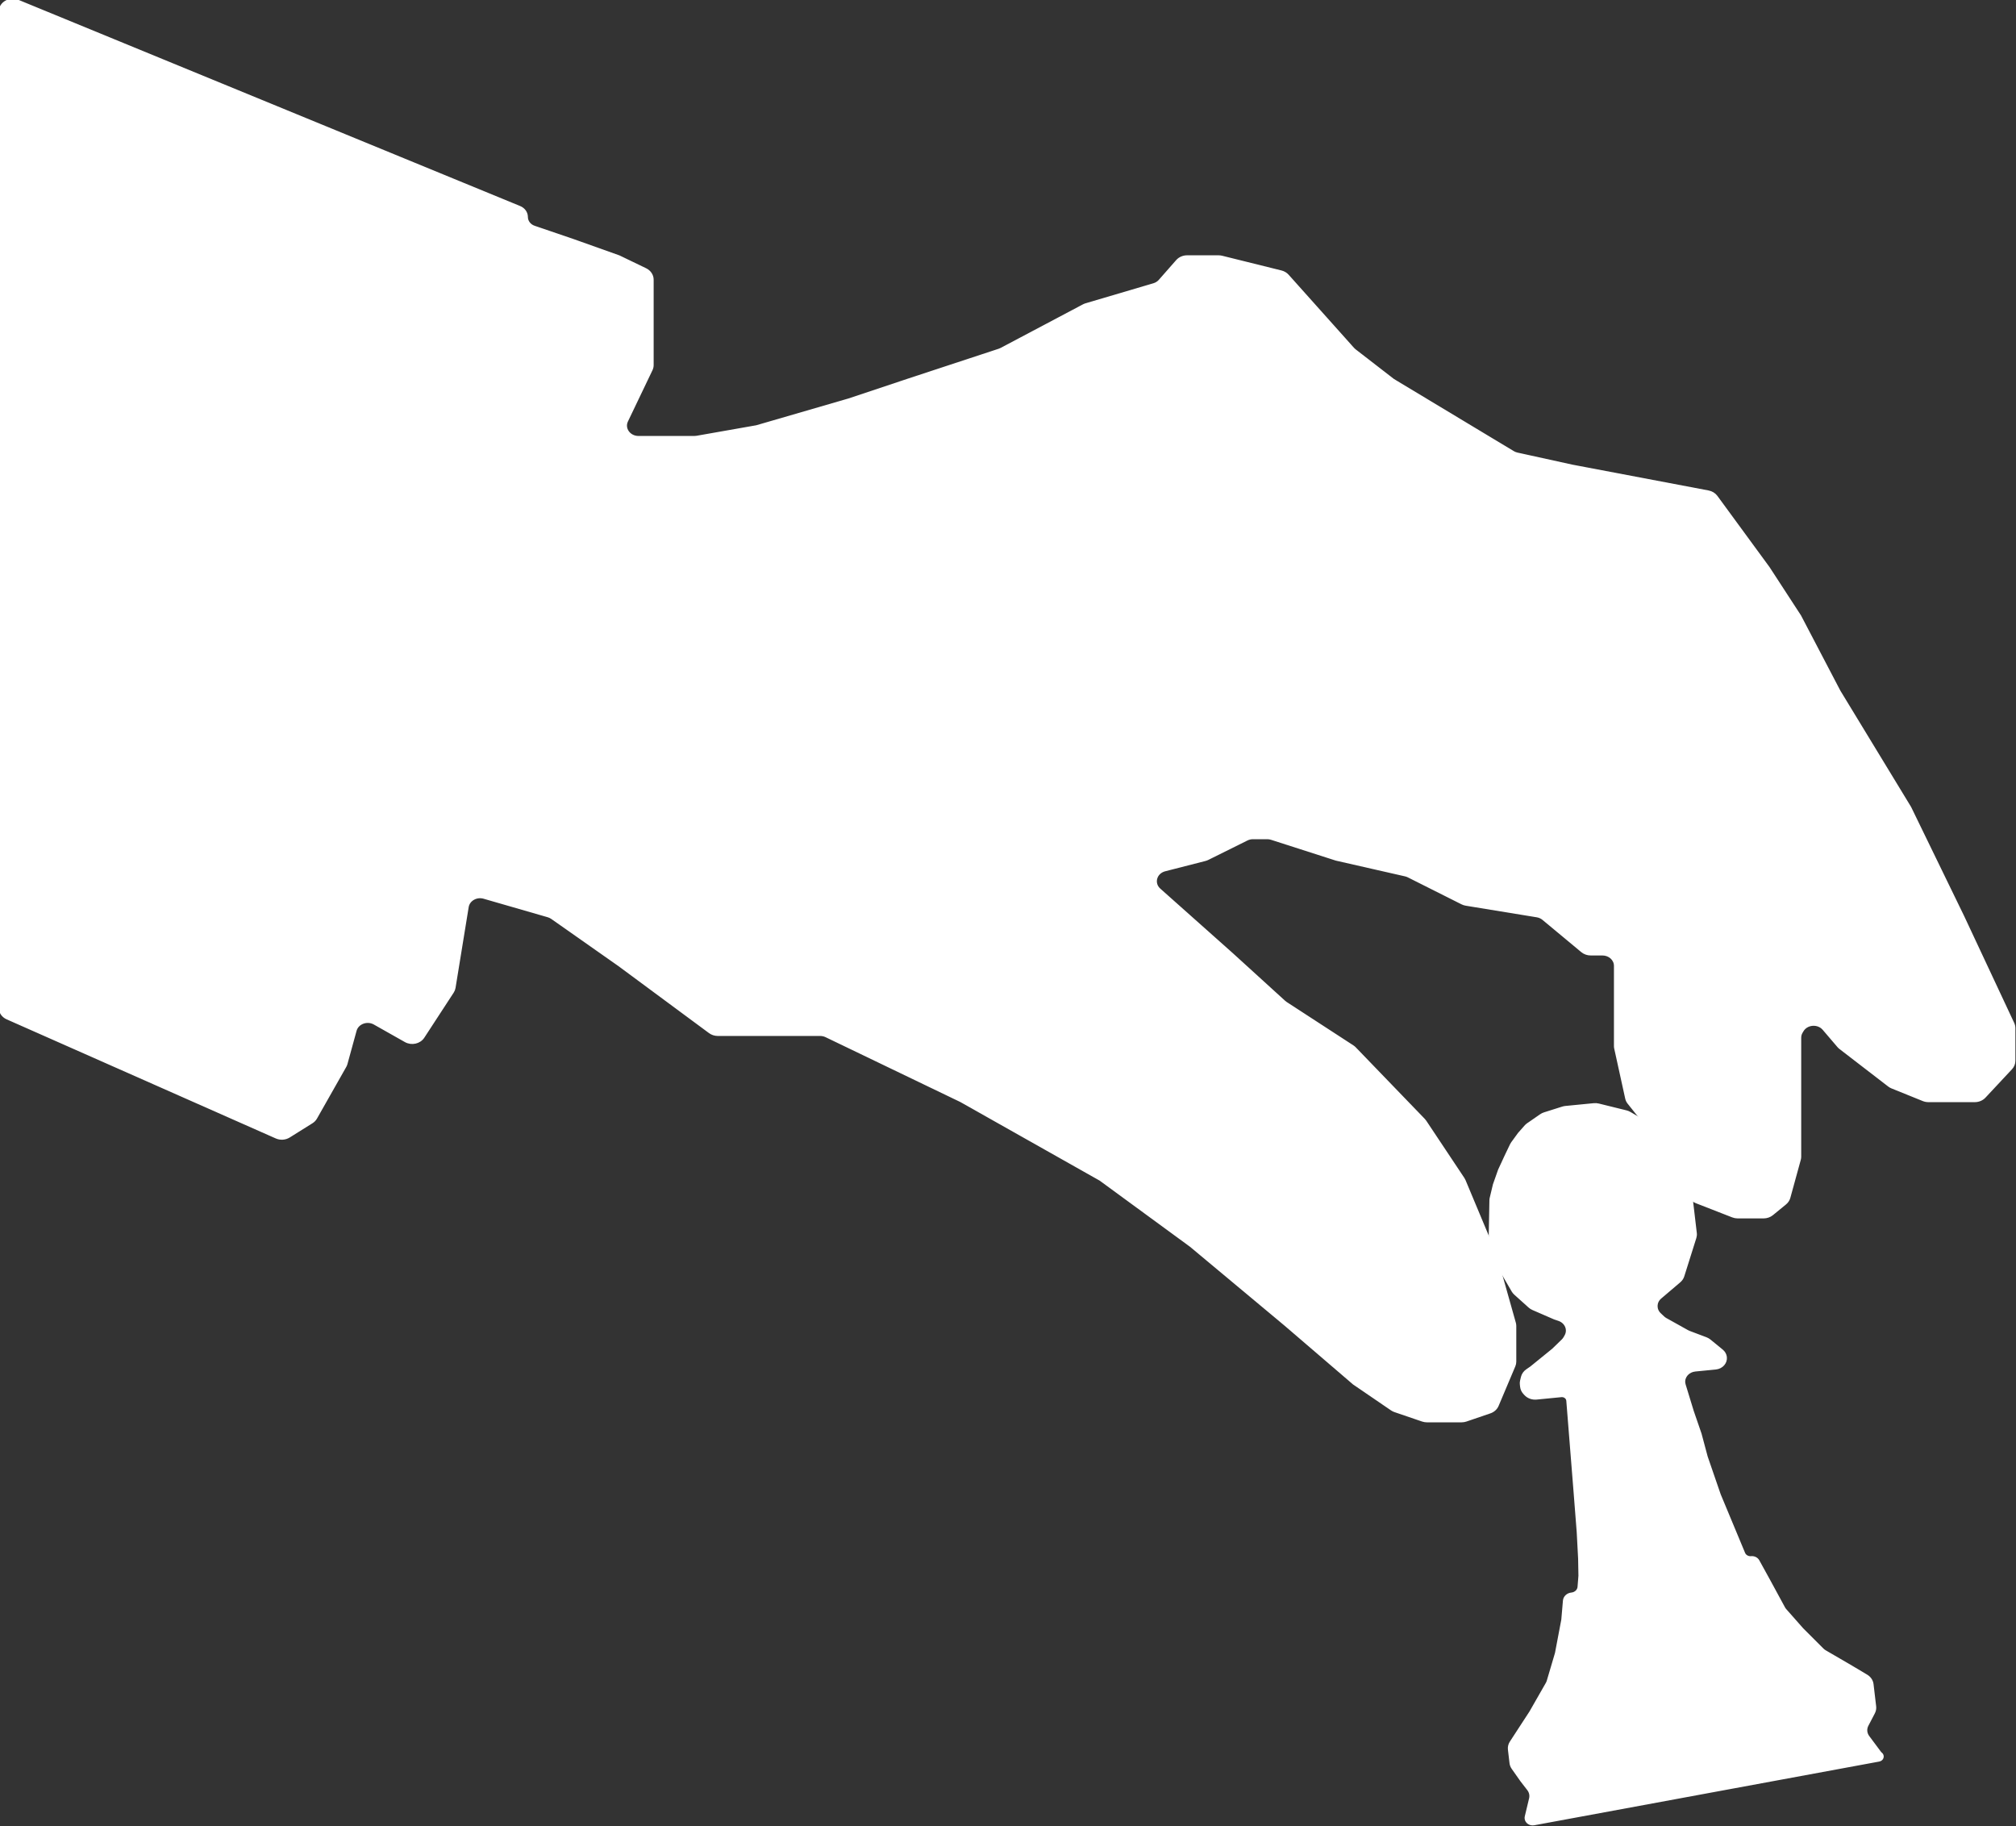 <svg width="1070" height="969" viewBox="0 0 1070 969" fill="none" xmlns="http://www.w3.org/2000/svg">
<rect x="0" y="0" width="1070" height="969" fill="#333333" stroke="none"/>
<path d="M829.371 587.875L819.697 590.935C819.025 591.147 818.395 591.455 817.828 591.846L810.923 596.609C810.481 596.914 810.082 597.267 809.734 597.661L806.239 601.618L802.647 606.537C802.427 606.838 802.236 607.156 802.078 607.488L799.391 613.095L795.759 620.932L793.028 628.681L791.34 635.745C791.246 636.142 791.194 636.547 791.186 636.953L790.834 655.581C790.824 656.078 790.881 656.575 791.002 657.06L794.068 669.327C794.2 669.856 794.408 670.367 794.687 670.847L802.921 685.016C803.244 685.572 803.659 686.08 804.151 686.522L811.768 693.371C812.305 693.855 812.928 694.253 813.609 694.549L825.063 699.53L827.366 700.313C831.184 701.611 832.891 705.664 831.007 708.958L830.453 709.927C830.167 710.428 829.806 710.891 829.381 711.303L824.297 716.23L812.656 725.683L810.443 727.21C809.153 728.1 808.254 729.381 807.91 730.822L807.457 732.718C807.302 733.366 807.263 734.033 807.341 734.692L807.488 735.947C807.631 737.159 808.164 738.305 809.02 739.242L809.568 739.841C811.019 741.429 813.245 742.251 815.5 742.03L828.659 740.742C829.456 740.664 830.255 740.878 830.878 741.337C831.53 741.816 831.934 742.519 831.994 743.28L835.714 789.929L837.524 813.027L838.27 827.086L838.434 836.214L837.962 842.127C837.809 844.04 836.177 845.579 834.085 845.784C832.002 845.988 830.374 847.516 830.21 849.419L829.34 859.549L825.969 877.336L821.6 892.096C821.472 892.528 821.293 892.946 821.066 893.343L812.342 908.597L801.922 924.586C801.174 925.735 800.854 927.073 801.01 928.402L801.857 935.59C801.969 936.543 802.323 937.459 802.891 938.266L807.499 944.816L811.159 949.552C812.252 950.966 812.644 952.734 812.24 954.425L809.947 964.02C809.865 964.364 809.844 964.718 809.885 965.068C810.112 966.99 812.101 968.317 814.179 967.934L997.316 934.123C999.185 933.778 999.767 931.605 998.283 930.513C998.11 930.386 997.959 930.236 997.834 930.069L991.547 921.629C990.195 919.814 990 917.483 991.034 915.503L994.487 908.888C995.026 907.857 995.24 906.709 995.107 905.573L993.717 893.784C993.5 891.942 992.389 890.287 990.688 889.273L982.596 884.448L968.681 876.349C968.179 876.057 967.721 875.706 967.32 875.304L956.565 864.552L947.569 854.367C947.259 854.017 946.993 853.637 946.774 853.233L938.959 838.843L933.16 828.317C932.466 827.058 930.987 826.323 929.449 826.473C927.772 826.637 926.184 825.749 925.585 824.312L912.628 793.206L905.704 773.101L902.45 760.951L898.296 748.888L894 734.846C893.901 734.523 893.831 734.192 893.792 733.858C893.397 730.504 896.059 727.494 899.738 727.133L910.628 726.067C913.868 725.75 916.211 723.1 915.864 720.147C915.708 718.827 915.022 717.606 913.939 716.72L907.41 711.378C906.84 710.911 906.186 710.536 905.477 710.268L896.55 706.897C896.224 706.773 895.908 706.627 895.607 706.459L884.121 700.051C883.631 699.778 883.181 699.449 882.782 699.072L880.992 697.381C878.362 694.896 878.476 690.93 881.245 688.574L891.395 679.937C892.293 679.173 892.947 678.201 893.285 677.125L899.695 656.773C899.936 656.006 900.012 655.203 899.919 654.409L897.446 633.422C897.382 632.877 897.238 632.342 897.019 631.831L889.815 615.05L884.482 603.316C883.951 602.147 883.038 601.155 881.868 600.473L864.979 590.644C864.399 590.306 863.766 590.051 863.101 589.887L848.443 586.272C847.631 586.071 846.785 586.011 845.948 586.093L830.87 587.569C830.359 587.619 829.857 587.721 829.371 587.875Z" fill="white"/>
<path d="M290.878 486.092L256.843 476.27C252.865 475.122 248.704 477.492 248.092 481.254L241.112 524.135C240.983 524.931 240.684 525.695 240.233 526.387L224.629 550.306C222.691 553.277 218.456 554.221 215.232 552.4L198.747 543.087C194.844 540.882 189.716 542.778 188.601 546.838L183.747 564.51C183.619 564.973 183.434 565.422 183.193 565.846L167.65 593.255C167.137 594.16 166.386 594.935 165.465 595.511L153.431 603.041C151.422 604.298 148.828 604.476 146.635 603.506L3.819 540.319C1.483 539.285 0 537.126 0 534.76V6.186C0 1.7 5.078 -1.29 9.564 0.553L275.841 109.973C278.071 110.89 279.504 112.912 279.504 115.142C279.504 117.506 281.114 119.622 283.543 120.451L304.535 127.616L328.522 136.159L342.641 142.962C344.862 144.032 346.252 146.134 346.252 148.424V193.721C346.252 194.571 346.059 195.413 345.686 196.193L332.665 223.379C330.71 227.461 333.991 232.03 338.877 232.03H368.547C368.979 232.03 369.409 231.992 369.833 231.918L401.527 226.335L450.544 212.096L481.832 201.655L530.276 185.707C530.658 185.581 531.026 185.425 531.377 185.239L575.07 162.119C575.486 161.899 575.927 161.719 576.384 161.584L612.352 150.967C613.612 150.595 614.725 149.895 615.554 148.952L624.764 138.474C626.05 137.01 627.996 136.159 630.054 136.159H646.751C647.353 136.159 647.952 136.232 648.532 136.376L679.976 144.181C681.34 144.519 682.555 145.239 683.448 146.238L718.183 185.078C718.445 185.371 718.735 185.641 719.051 185.885L739.435 201.655L803.105 239.976C803.761 240.371 804.487 240.659 805.252 240.827L834.341 247.218L906.716 260.941C908.457 261.271 909.985 262.211 910.973 263.559L938.634 301.323L955.321 326.952L976.18 366.82L1013.72 428.519L1041.88 486.422L1068.46 543.162C1068.81 543.929 1069 544.754 1069 545.588V562.934C1069 564.401 1068.43 565.821 1067.38 566.939L1053.3 582.018C1052.01 583.397 1050.13 584.192 1048.14 584.192H1023.5C1022.56 584.192 1021.62 584.011 1020.76 583.661L1004.18 576.956C1003.59 576.718 1003.05 576.406 1002.56 576.028L976.719 556.13C976.36 555.854 976.034 555.545 975.746 555.207L967.924 546.055C964.926 542.547 958.967 542.987 956.628 546.889L956.151 547.686C955.606 548.594 955.321 549.613 955.321 550.648V613.805C955.321 614.311 955.253 614.815 955.118 615.306L949.567 635.516C949.239 636.71 948.527 637.788 947.522 638.611L940.567 644.308C939.322 645.327 937.709 645.891 936.036 645.891H922.294C921.377 645.891 920.47 645.722 919.627 645.393L900.202 637.816C899.41 637.507 898.693 637.063 898.074 636.517C893.568 632.545 885.159 625.958 881.273 625.958C877.304 625.958 873.649 607.049 872.106 596.22C871.957 595.176 871.53 594.186 870.849 593.335L864.419 585.287C863.842 584.565 863.444 583.738 863.251 582.863L857.418 556.316C857.33 555.916 857.286 555.51 857.286 555.102V512.534C857.286 509.122 854.251 506.355 850.507 506.355H844.268C842.578 506.355 840.95 505.78 839.701 504.743L819.1 487.623C818.156 486.838 816.987 486.313 815.729 486.107L778.078 479.957C777.351 479.838 776.65 479.611 776.003 479.287L747.508 464.978C746.995 464.72 746.448 464.524 745.879 464.395L709.19 456.047L674.824 445.007C674.1 444.775 673.339 444.656 672.571 444.656H665.028C663.895 444.656 662.78 444.915 661.786 445.409L641.029 455.713C640.583 455.935 640.11 456.11 639.62 456.235L618.287 461.696C613.263 462.982 611.651 468.743 615.384 472.066L653.915 506.355L681.677 531.623C681.941 531.864 682.227 532.084 682.531 532.281L717.939 555.301C718.363 555.576 718.75 555.895 719.094 556.251L755.728 594.224C755.99 594.496 756.226 594.789 756.432 595.099L776.661 625.478C776.874 625.797 777.054 626.133 777.2 626.482L793.667 665.825L803.884 702.088C804.025 702.591 804.097 703.107 804.097 703.625V722.579C804.097 723.338 803.943 724.091 803.643 724.8L794.762 745.816C794.066 747.464 792.629 748.762 790.814 749.381L778.13 753.71C777.37 753.97 776.565 754.103 775.753 754.103H757.349C756.538 754.103 755.733 753.97 754.972 753.71L740.344 748.718C739.741 748.512 739.173 748.229 738.658 747.877L718.577 734.169L682.074 702.845L632.014 661.079L584.039 625.958L509.991 584.192L438.471 549.785C437.496 549.316 436.41 549.071 435.307 549.071H380.986C379.431 549.071 377.923 548.583 376.716 547.69L328.522 512.051L292.968 487.088C292.341 486.647 291.633 486.31 290.878 486.092Z" fill="white"/>
<path d="M829.371 587.875L819.697 590.935C819.025 591.147 818.395 591.455 817.828 591.846L810.923 596.609C810.481 596.914 810.082 597.267 809.734 597.661L806.239 601.618L802.647 606.537C802.427 606.838 802.236 607.156 802.078 607.488L799.391 613.095L795.759 620.932L793.028 628.681L791.34 635.745C791.246 636.142 791.194 636.547 791.186 636.953L790.834 655.581C790.824 656.078 790.881 656.575 791.002 657.06L794.068 669.327C794.2 669.856 794.408 670.367 794.687 670.847L802.921 685.016C803.244 685.572 803.659 686.08 804.151 686.522L811.768 693.371C812.305 693.855 812.928 694.253 813.609 694.549L825.063 699.53L827.366 700.313C831.184 701.611 832.891 705.664 831.007 708.958L830.453 709.927C830.167 710.428 829.806 710.891 829.381 711.303L824.297 716.23L812.656 725.683L810.443 727.21C809.153 728.1 808.254 729.381 807.91 730.822L807.457 732.718C807.302 733.366 807.263 734.033 807.341 734.692L807.488 735.947C807.631 737.159 808.164 738.305 809.02 739.242L809.568 739.841C811.019 741.429 813.245 742.251 815.5 742.03L828.659 740.742C829.456 740.664 830.255 740.878 830.878 741.337C831.53 741.816 831.934 742.519 831.994 743.28L835.714 789.929L837.524 813.027L838.27 827.086L838.434 836.214L837.962 842.127C837.809 844.04 836.177 845.579 834.085 845.784C832.002 845.988 830.374 847.516 830.21 849.419L829.34 859.549L825.969 877.336L821.6 892.096C821.472 892.528 821.293 892.946 821.066 893.343L812.342 908.597L801.922 924.586C801.174 925.735 800.854 927.073 801.01 928.402L801.857 935.59C801.969 936.543 802.323 937.459 802.891 938.266L807.499 944.816L811.159 949.552C812.252 950.966 812.644 952.734 812.24 954.425L809.947 964.02C809.865 964.364 809.844 964.718 809.885 965.068C810.112 966.99 812.101 968.317 814.179 967.934L997.316 934.123C999.185 933.778 999.767 931.605 998.283 930.513C998.11 930.386 997.959 930.236 997.834 930.069L991.547 921.629C990.195 919.814 990 917.483 991.034 915.503L994.487 908.888C995.026 907.857 995.24 906.709 995.107 905.573L993.717 893.784C993.5 891.942 992.389 890.287 990.688 889.273L982.596 884.448L968.681 876.349C968.179 876.057 967.721 875.706 967.32 875.304L956.565 864.552L947.569 854.367C947.259 854.017 946.993 853.637 946.774 853.233L938.959 838.843L933.16 828.317C932.466 827.058 930.987 826.323 929.449 826.473C927.772 826.637 926.184 825.749 925.585 824.312L912.628 793.206L905.704 773.101L902.45 760.951L898.296 748.888L894 734.846C893.901 734.523 893.831 734.192 893.792 733.858C893.397 730.504 896.059 727.494 899.738 727.133L910.628 726.067C913.868 725.75 916.211 723.1 915.864 720.147C915.708 718.827 915.022 717.606 913.939 716.72L907.41 711.378C906.84 710.911 906.186 710.536 905.477 710.268L896.55 706.897C896.224 706.773 895.908 706.627 895.607 706.459L884.121 700.051C883.631 699.778 883.181 699.449 882.782 699.072L880.992 697.381C878.362 694.896 878.476 690.93 881.245 688.574L891.395 679.937C892.293 679.173 892.947 678.201 893.285 677.125L899.695 656.773C899.936 656.006 900.012 655.203 899.919 654.409L897.446 633.422C897.382 632.877 897.238 632.342 897.019 631.831L889.815 615.05L884.482 603.316C883.951 602.147 883.038 601.155 881.868 600.473L864.979 590.644C864.399 590.306 863.766 590.051 863.101 589.887L848.443 586.272C847.631 586.071 846.785 586.011 845.948 586.093L830.87 587.569C830.359 587.619 829.857 587.721 829.371 587.875Z" stroke="white" stroke-width="1.356"/>
<path d="M290.878 486.092L256.843 476.27C252.865 475.122 248.704 477.492 248.092 481.254L241.112 524.135C240.983 524.931 240.684 525.695 240.233 526.387L224.629 550.306C222.691 553.277 218.456 554.221 215.232 552.4L198.747 543.087C194.844 540.882 189.716 542.778 188.601 546.838L183.747 564.51C183.619 564.973 183.434 565.422 183.193 565.846L167.65 593.255C167.137 594.16 166.386 594.935 165.465 595.511L153.431 603.041C151.422 604.298 148.828 604.476 146.635 603.506L3.819 540.319C1.483 539.285 0 537.126 0 534.76V6.186C0 1.7 5.078 -1.29 9.564 0.553L275.841 109.973C278.071 110.89 279.504 112.912 279.504 115.142C279.504 117.506 281.114 119.622 283.543 120.451L304.535 127.616L328.522 136.159L342.641 142.962C344.862 144.032 346.252 146.134 346.252 148.424V193.721C346.252 194.571 346.059 195.413 345.686 196.193L332.665 223.379C330.71 227.461 333.991 232.03 338.877 232.03H368.547C368.979 232.03 369.409 231.992 369.833 231.918L401.527 226.335L450.544 212.096L481.832 201.655L530.276 185.707C530.658 185.581 531.026 185.425 531.377 185.239L575.07 162.119C575.486 161.899 575.927 161.719 576.384 161.584L612.352 150.967C613.612 150.595 614.725 149.895 615.554 148.952L624.764 138.474C626.05 137.01 627.996 136.159 630.054 136.159H646.751C647.353 136.159 647.952 136.232 648.532 136.376L679.976 144.181C681.34 144.519 682.555 145.239 683.448 146.238L718.183 185.078C718.445 185.371 718.735 185.641 719.051 185.885L739.435 201.655L803.105 239.976C803.761 240.371 804.487 240.659 805.252 240.827L834.341 247.218L906.716 260.941C908.457 261.271 909.985 262.211 910.973 263.559L938.634 301.323L955.321 326.952L976.18 366.82L1013.72 428.519L1041.88 486.422L1068.46 543.162C1068.81 543.929 1069 544.754 1069 545.588V562.934C1069 564.401 1068.43 565.821 1067.38 566.939L1053.3 582.018C1052.01 583.397 1050.13 584.192 1048.14 584.192H1023.5C1022.56 584.192 1021.62 584.011 1020.76 583.661L1004.18 576.956C1003.59 576.718 1003.05 576.406 1002.56 576.028L976.719 556.13C976.36 555.854 976.034 555.545 975.746 555.207L967.924 546.055C964.926 542.547 958.967 542.987 956.628 546.889L956.151 547.686C955.606 548.594 955.321 549.613 955.321 550.648V613.805C955.321 614.311 955.253 614.815 955.118 615.306L949.567 635.516C949.239 636.71 948.527 637.788 947.522 638.611L940.567 644.308C939.322 645.327 937.709 645.891 936.036 645.891H922.294C921.377 645.891 920.47 645.722 919.627 645.393L900.202 637.816C899.41 637.507 898.693 637.063 898.074 636.517C893.568 632.545 885.159 625.958 881.273 625.958C877.304 625.958 873.649 607.049 872.106 596.22C871.957 595.176 871.53 594.186 870.849 593.335L864.419 585.287C863.842 584.565 863.444 583.738 863.251 582.863L857.418 556.316C857.33 555.916 857.286 555.51 857.286 555.102V512.534C857.286 509.122 854.251 506.355 850.507 506.355H844.268C842.578 506.355 840.95 505.78 839.701 504.743L819.1 487.623C818.156 486.838 816.987 486.313 815.729 486.107L778.078 479.957C777.351 479.838 776.65 479.611 776.003 479.287L747.508 464.978C746.995 464.72 746.448 464.524 745.879 464.395L709.19 456.047L674.824 445.007C674.1 444.775 673.339 444.656 672.571 444.656H665.028C663.895 444.656 662.78 444.915 661.786 445.409L641.029 455.713C640.583 455.935 640.11 456.11 639.62 456.235L618.287 461.696C613.263 462.982 611.651 468.743 615.384 472.066L653.915 506.355L681.677 531.623C681.941 531.864 682.227 532.084 682.531 532.281L717.939 555.301C718.363 555.576 718.75 555.895 719.094 556.251L755.728 594.224C755.99 594.496 756.226 594.789 756.432 595.099L776.661 625.478C776.874 625.797 777.054 626.133 777.2 626.482L793.667 665.825L803.884 702.088C804.025 702.591 804.097 703.107 804.097 703.625V722.579C804.097 723.338 803.943 724.091 803.643 724.8L794.762 745.816C794.066 747.464 792.629 748.762 790.814 749.381L778.13 753.71C777.37 753.97 776.565 754.103 775.753 754.103H757.349C756.538 754.103 755.733 753.97 754.972 753.71L740.344 748.718C739.741 748.512 739.173 748.229 738.658 747.877L718.577 734.169L682.074 702.845L632.014 661.079L584.039 625.958L509.991 584.192L438.471 549.785C437.496 549.316 436.41 549.071 435.307 549.071H380.986C379.431 549.071 377.923 548.583 376.716 547.69L328.522 512.051L292.968 487.088C292.341 486.647 291.633 486.31 290.878 486.092Z" stroke="white" stroke-width="1.356"/>
</svg>
